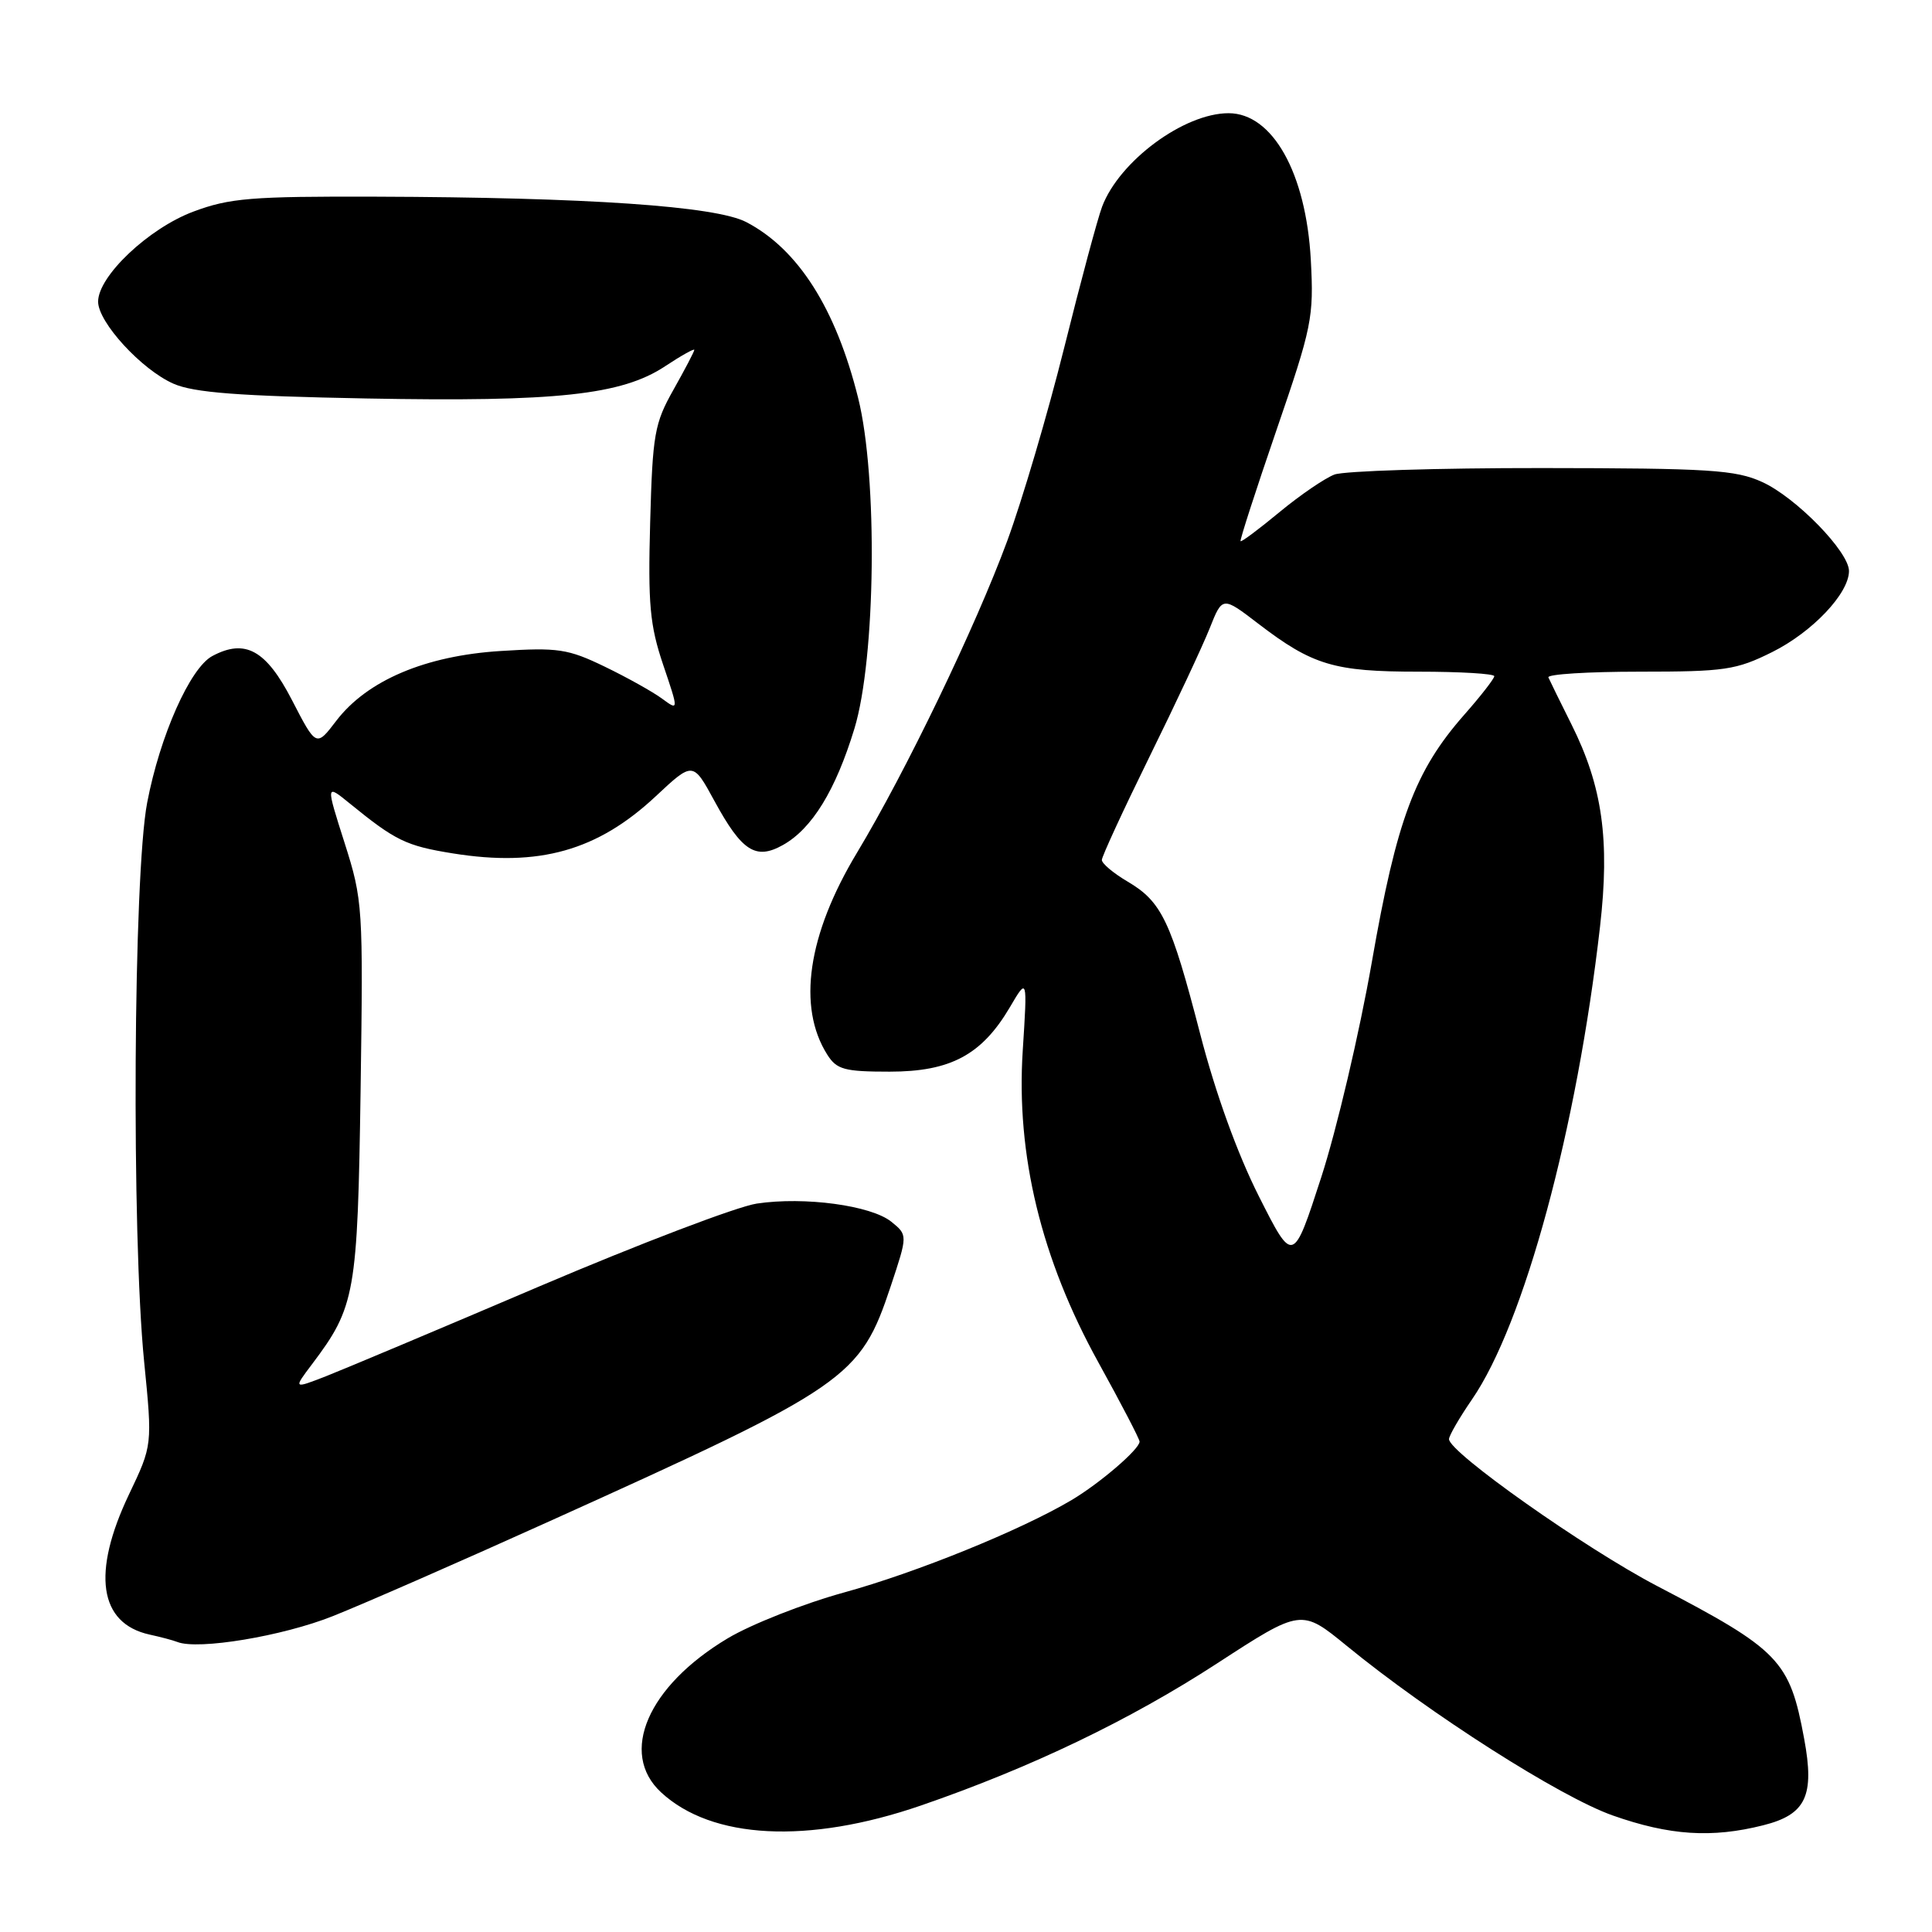 <?xml version="1.0" encoding="UTF-8" standalone="no"?>
<!DOCTYPE svg PUBLIC "-//W3C//DTD SVG 1.1//EN" "http://www.w3.org/Graphics/SVG/1.1/DTD/svg11.dtd" >
<svg xmlns="http://www.w3.org/2000/svg" xmlns:xlink="http://www.w3.org/1999/xlink" version="1.1" viewBox="0 0 256 256">
 <g >
 <path fill="currentColor"
d=" M 122.00 239.25 C 136.60 234.22 149.69 227.94 161.27 220.41 C 172.43 213.16 172.43 213.16 178.47 218.10 C 189.44 227.08 206.72 238.10 213.70 240.56 C 221.22 243.21 226.82 243.58 233.63 241.86 C 239.30 240.44 240.47 237.97 239.06 230.39 C 237.14 220.00 235.82 218.63 219.53 210.13 C 210.01 205.15 192.00 192.44 192.00 190.69 C 192.00 190.24 193.37 187.87 195.04 185.44 C 201.96 175.39 208.94 149.61 212.01 122.80 C 213.33 111.29 212.33 104.20 208.24 96.01 C 206.73 92.99 205.35 90.18 205.17 89.76 C 204.98 89.34 210.41 89.00 217.22 89.00 C 228.56 89.00 230.05 88.78 234.83 86.40 C 240.16 83.74 245.00 78.63 245.00 75.66 C 245.00 73.11 237.97 65.90 233.50 63.87 C 229.97 62.26 226.52 62.04 204.32 62.02 C 190.46 62.01 178.09 62.40 176.82 62.88 C 175.54 63.37 172.27 65.60 169.55 67.85 C 166.83 70.10 164.51 71.84 164.38 71.71 C 164.26 71.59 166.40 64.97 169.14 56.99 C 173.85 43.29 174.10 42.06 173.69 34.44 C 173.06 22.92 168.62 15.00 162.79 15.00 C 156.89 15.00 148.33 21.33 146.04 27.37 C 145.44 28.95 143.18 37.37 141.01 46.08 C 138.84 54.79 135.44 66.32 133.45 71.71 C 129.25 83.09 120.02 102.25 113.55 113.00 C 107.02 123.84 105.61 133.42 109.62 139.75 C 110.87 141.72 111.88 142.00 117.88 142.00 C 125.95 142.00 130.09 139.78 133.81 133.47 C 136.14 129.50 136.14 129.50 135.52 139.19 C 134.62 153.03 137.96 166.82 145.55 180.54 C 148.55 185.97 151.00 190.68 151.00 191.02 C 151.00 192.02 145.75 196.53 142.00 198.76 C 135.26 202.76 121.41 208.38 111.81 211.02 C 106.48 212.49 99.55 215.22 96.42 217.09 C 85.83 223.42 81.99 232.30 87.59 237.49 C 94.32 243.73 107.08 244.38 122.00 239.25 Z  M 44.09 214.15 C 48.17 212.53 61.14 206.85 72.91 201.53 C 112.41 183.69 113.97 182.62 118.03 170.42 C 120.28 163.65 120.28 163.65 118.11 161.89 C 115.44 159.73 106.61 158.53 100.28 159.48 C 97.68 159.87 84.74 164.80 71.52 170.43 C 58.31 176.07 45.56 181.43 43.19 182.36 C 38.87 184.04 38.87 184.04 41.34 180.77 C 47.08 173.16 47.38 171.45 47.78 144.50 C 48.13 120.13 48.08 119.30 45.66 111.69 C 43.17 103.88 43.17 103.88 46.34 106.46 C 52.41 111.40 53.80 112.08 60.01 113.08 C 71.41 114.91 79.17 112.73 86.89 105.51 C 91.82 100.90 91.82 100.90 94.66 106.12 C 98.30 112.81 100.14 113.99 103.74 111.97 C 107.60 109.81 110.72 104.72 113.21 96.56 C 116.05 87.25 116.32 63.20 113.71 52.74 C 110.75 40.86 105.75 33.01 98.89 29.43 C 94.83 27.31 77.84 26.15 49.79 26.06 C 33.30 26.01 30.43 26.24 25.62 28.04 C 19.69 30.26 13.00 36.59 13.00 39.97 C 13.00 42.71 18.77 48.99 22.98 50.84 C 25.69 52.03 31.59 52.48 48.57 52.80 C 73.74 53.27 82.38 52.34 88.13 48.53 C 90.26 47.12 92.00 46.15 92.00 46.36 C 92.00 46.57 90.76 48.94 89.25 51.62 C 86.72 56.10 86.47 57.53 86.15 69.23 C 85.85 80.06 86.11 82.86 87.87 88.08 C 89.94 94.20 89.94 94.20 87.72 92.57 C 86.50 91.67 83.08 89.76 80.12 88.33 C 75.26 85.98 73.94 85.78 66.35 86.26 C 56.37 86.88 48.64 90.16 44.55 95.52 C 41.90 98.99 41.90 98.99 38.68 92.75 C 35.25 86.12 32.49 84.60 28.13 86.93 C 25.19 88.50 21.19 97.50 19.50 106.36 C 17.67 115.92 17.41 163.48 19.10 180.44 C 20.20 191.50 20.20 191.50 17.10 198.00 C 12.13 208.43 13.11 215.11 19.82 216.59 C 21.29 216.91 22.95 217.35 23.50 217.57 C 26.25 218.66 37.44 216.80 44.09 214.15 Z  M 166.80 158.50 C 163.96 152.87 161.05 144.82 159.03 137.00 C 155.16 122.05 153.94 119.49 149.44 116.83 C 147.55 115.72 146.00 114.42 146.00 113.95 C 146.00 113.49 148.84 107.34 152.30 100.30 C 155.77 93.26 159.36 85.59 160.29 83.25 C 161.98 79.00 161.98 79.00 166.74 82.65 C 173.93 88.15 176.76 89.00 187.97 89.00 C 193.49 89.00 198.00 89.27 198.00 89.60 C 198.00 89.92 196.21 92.23 194.01 94.72 C 187.48 102.15 185.07 108.59 181.78 127.45 C 180.14 136.83 177.12 149.68 175.07 156.00 C 171.34 167.50 171.34 167.50 166.80 158.50 Z "/>
</g>
</svg>